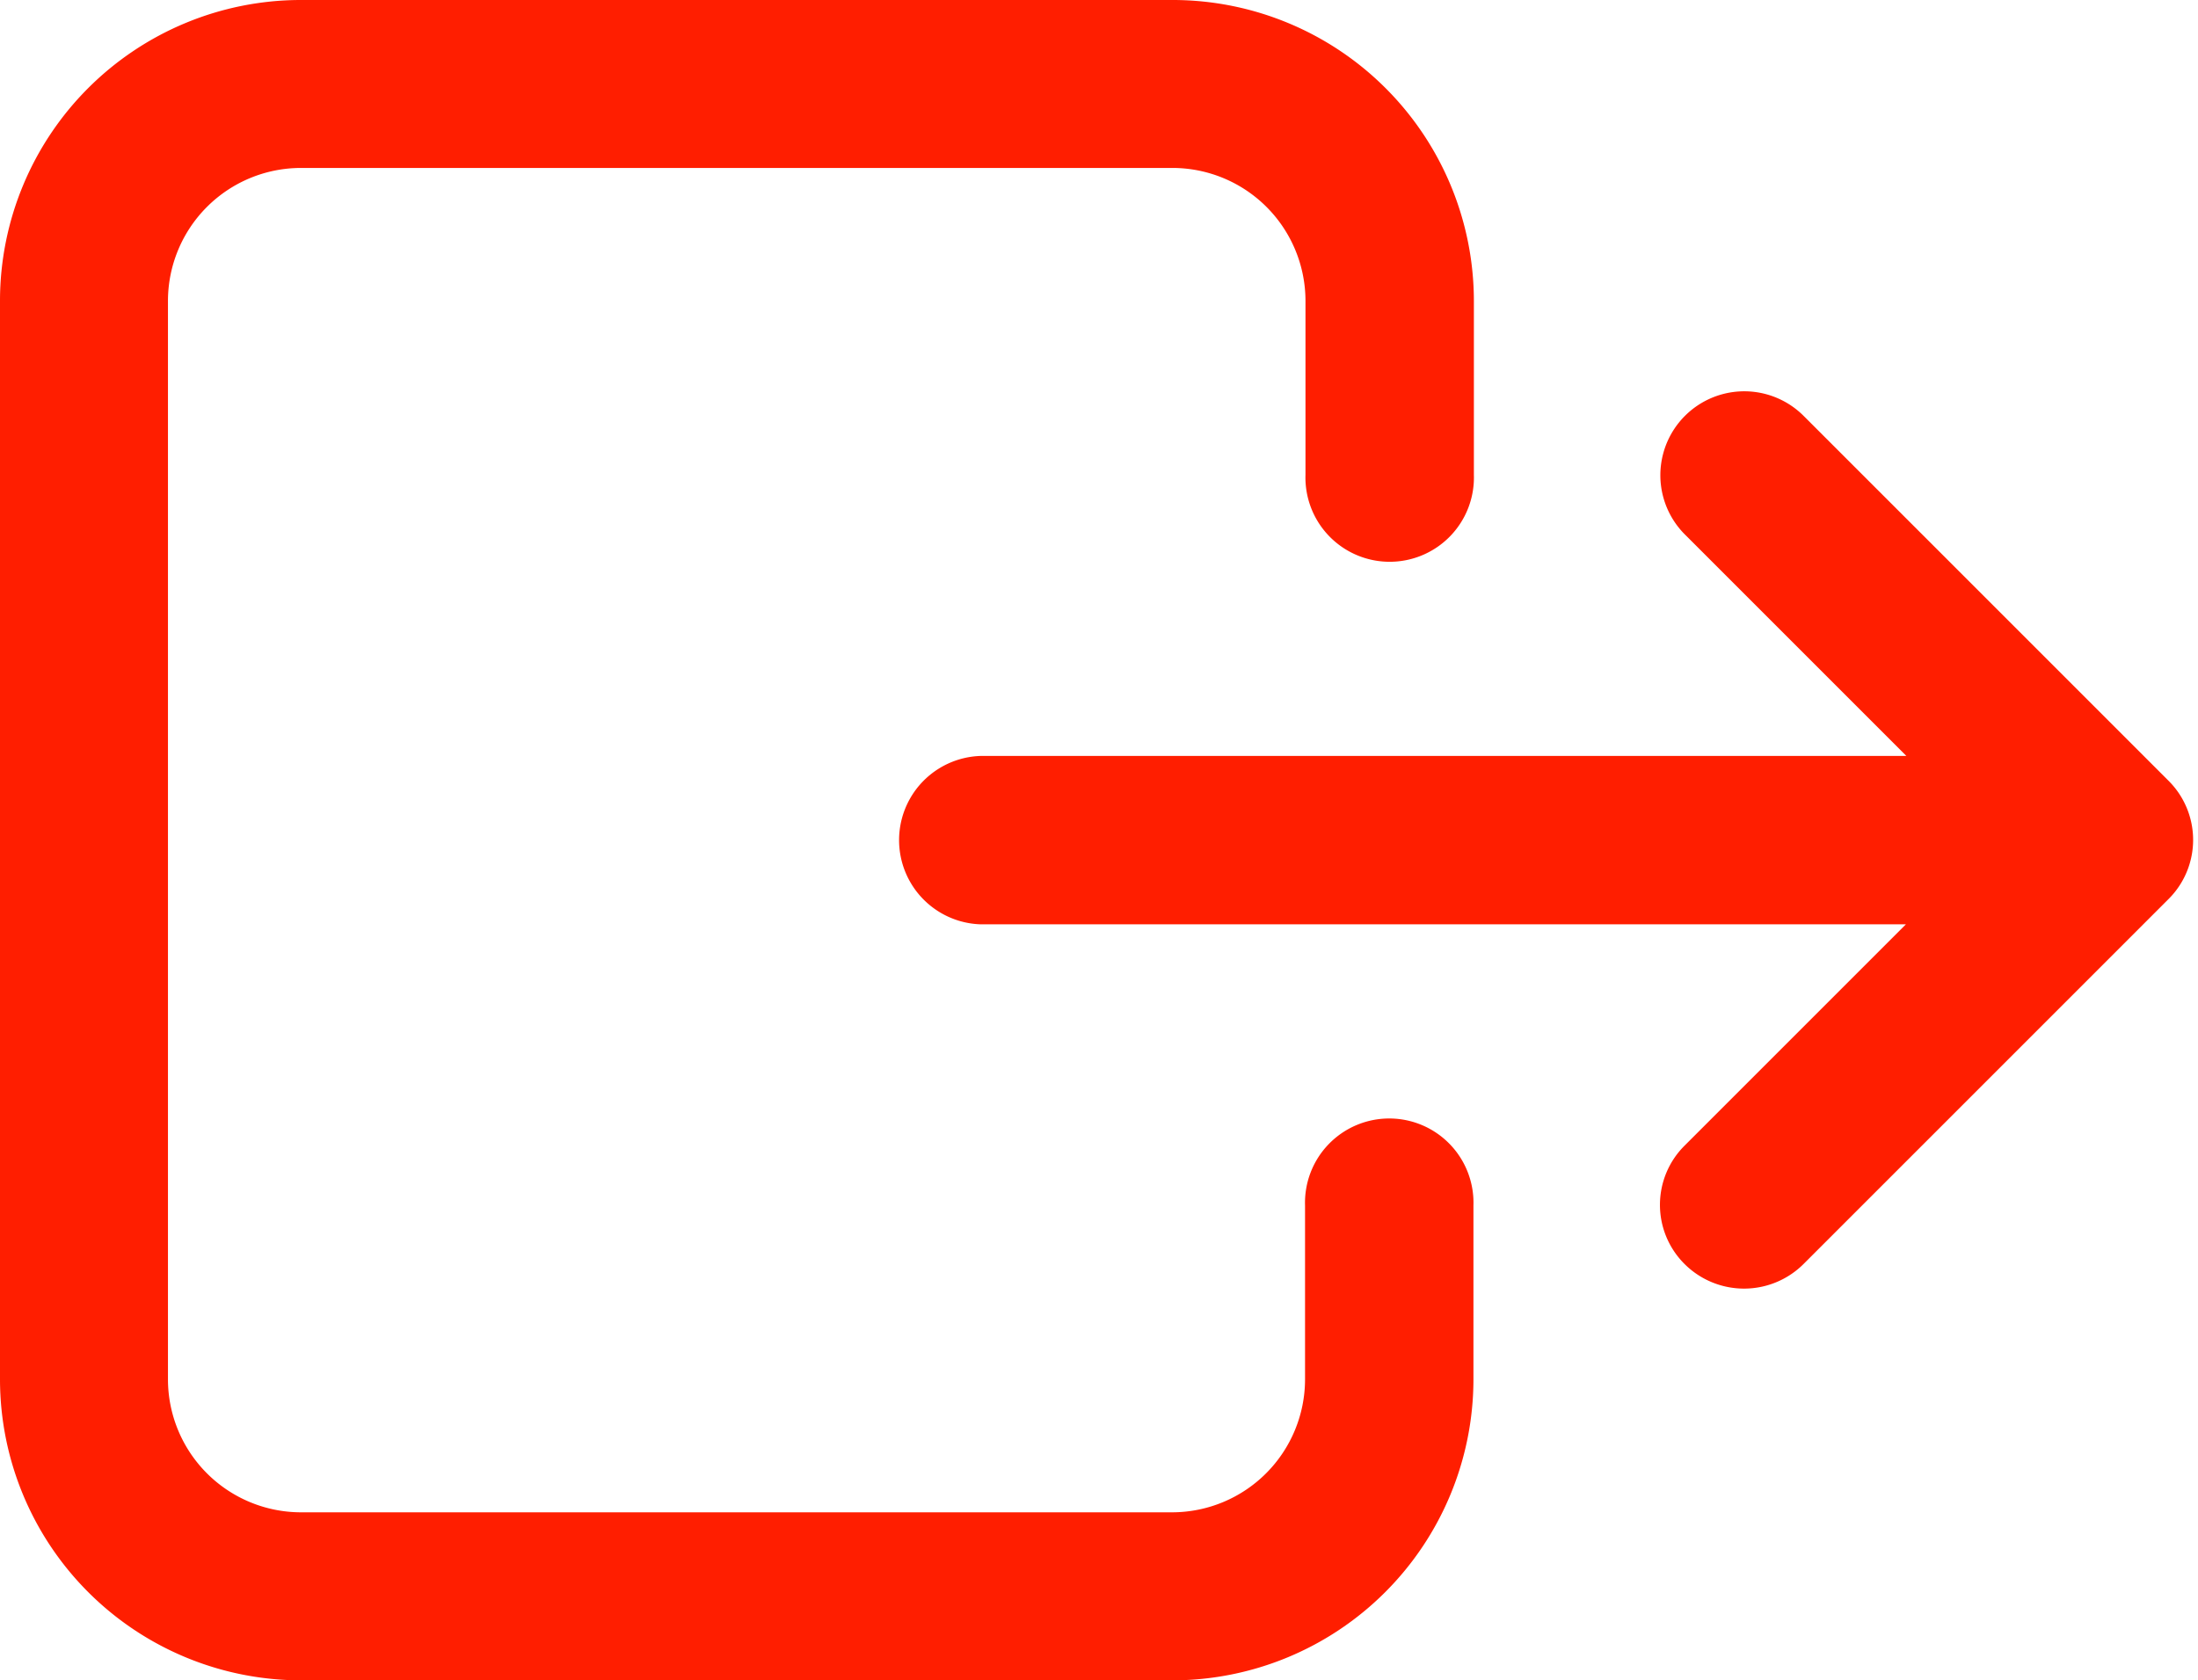 <svg xmlns="http://www.w3.org/2000/svg" width="25.021" height="19.13" viewBox="0 0 25.021 19.13">
  <g id="tab_logout_active" transform="translate(0.35 0.35)">
    <g id="Group_3" data-name="Group 3" transform="translate(0 0)">
      <path id="Path_6" data-name="Path 6" d="M0,62.023V74.306A3.079,3.079,0,0,0,3.073,77.38H13a3.079,3.079,0,0,0,3.073-3.073V72.317a.609.609,0,1,0-1.217,0v1.989A1.865,1.865,0,0,1,13,76.167H3.073a1.865,1.865,0,0,1-1.861-1.861V62.023a1.865,1.865,0,0,1,1.861-1.861H13a1.865,1.865,0,0,1,1.861,1.861v1.989a.609.609,0,1,0,1.217,0V62.023a3.079,3.079,0,0,0-3.073-3.073H3.073A3.076,3.076,0,0,0,0,62.023Z" transform="translate(0 -58.95)" fill="#ff1e00" stroke="#ff1e00" stroke-width="0.7"/>
      <path id="Path_7" data-name="Path 7" d="M215.163,158.288a.609.609,0,0,0,.861,0l4.152-4.152a.6.6,0,0,0,0-.856l-4.152-4.152a.605.605,0,0,0-.856.856l3.118,3.118H206.909a.609.609,0,0,0,0,1.217h11.372l-3.118,3.118A.6.6,0,0,0,215.163,158.288Z" transform="translate(-196.09 -144.496)" fill="#ff1e00" stroke="#ff1e00" stroke-width="0.7"/>
    </g>
  </g>
</svg>
